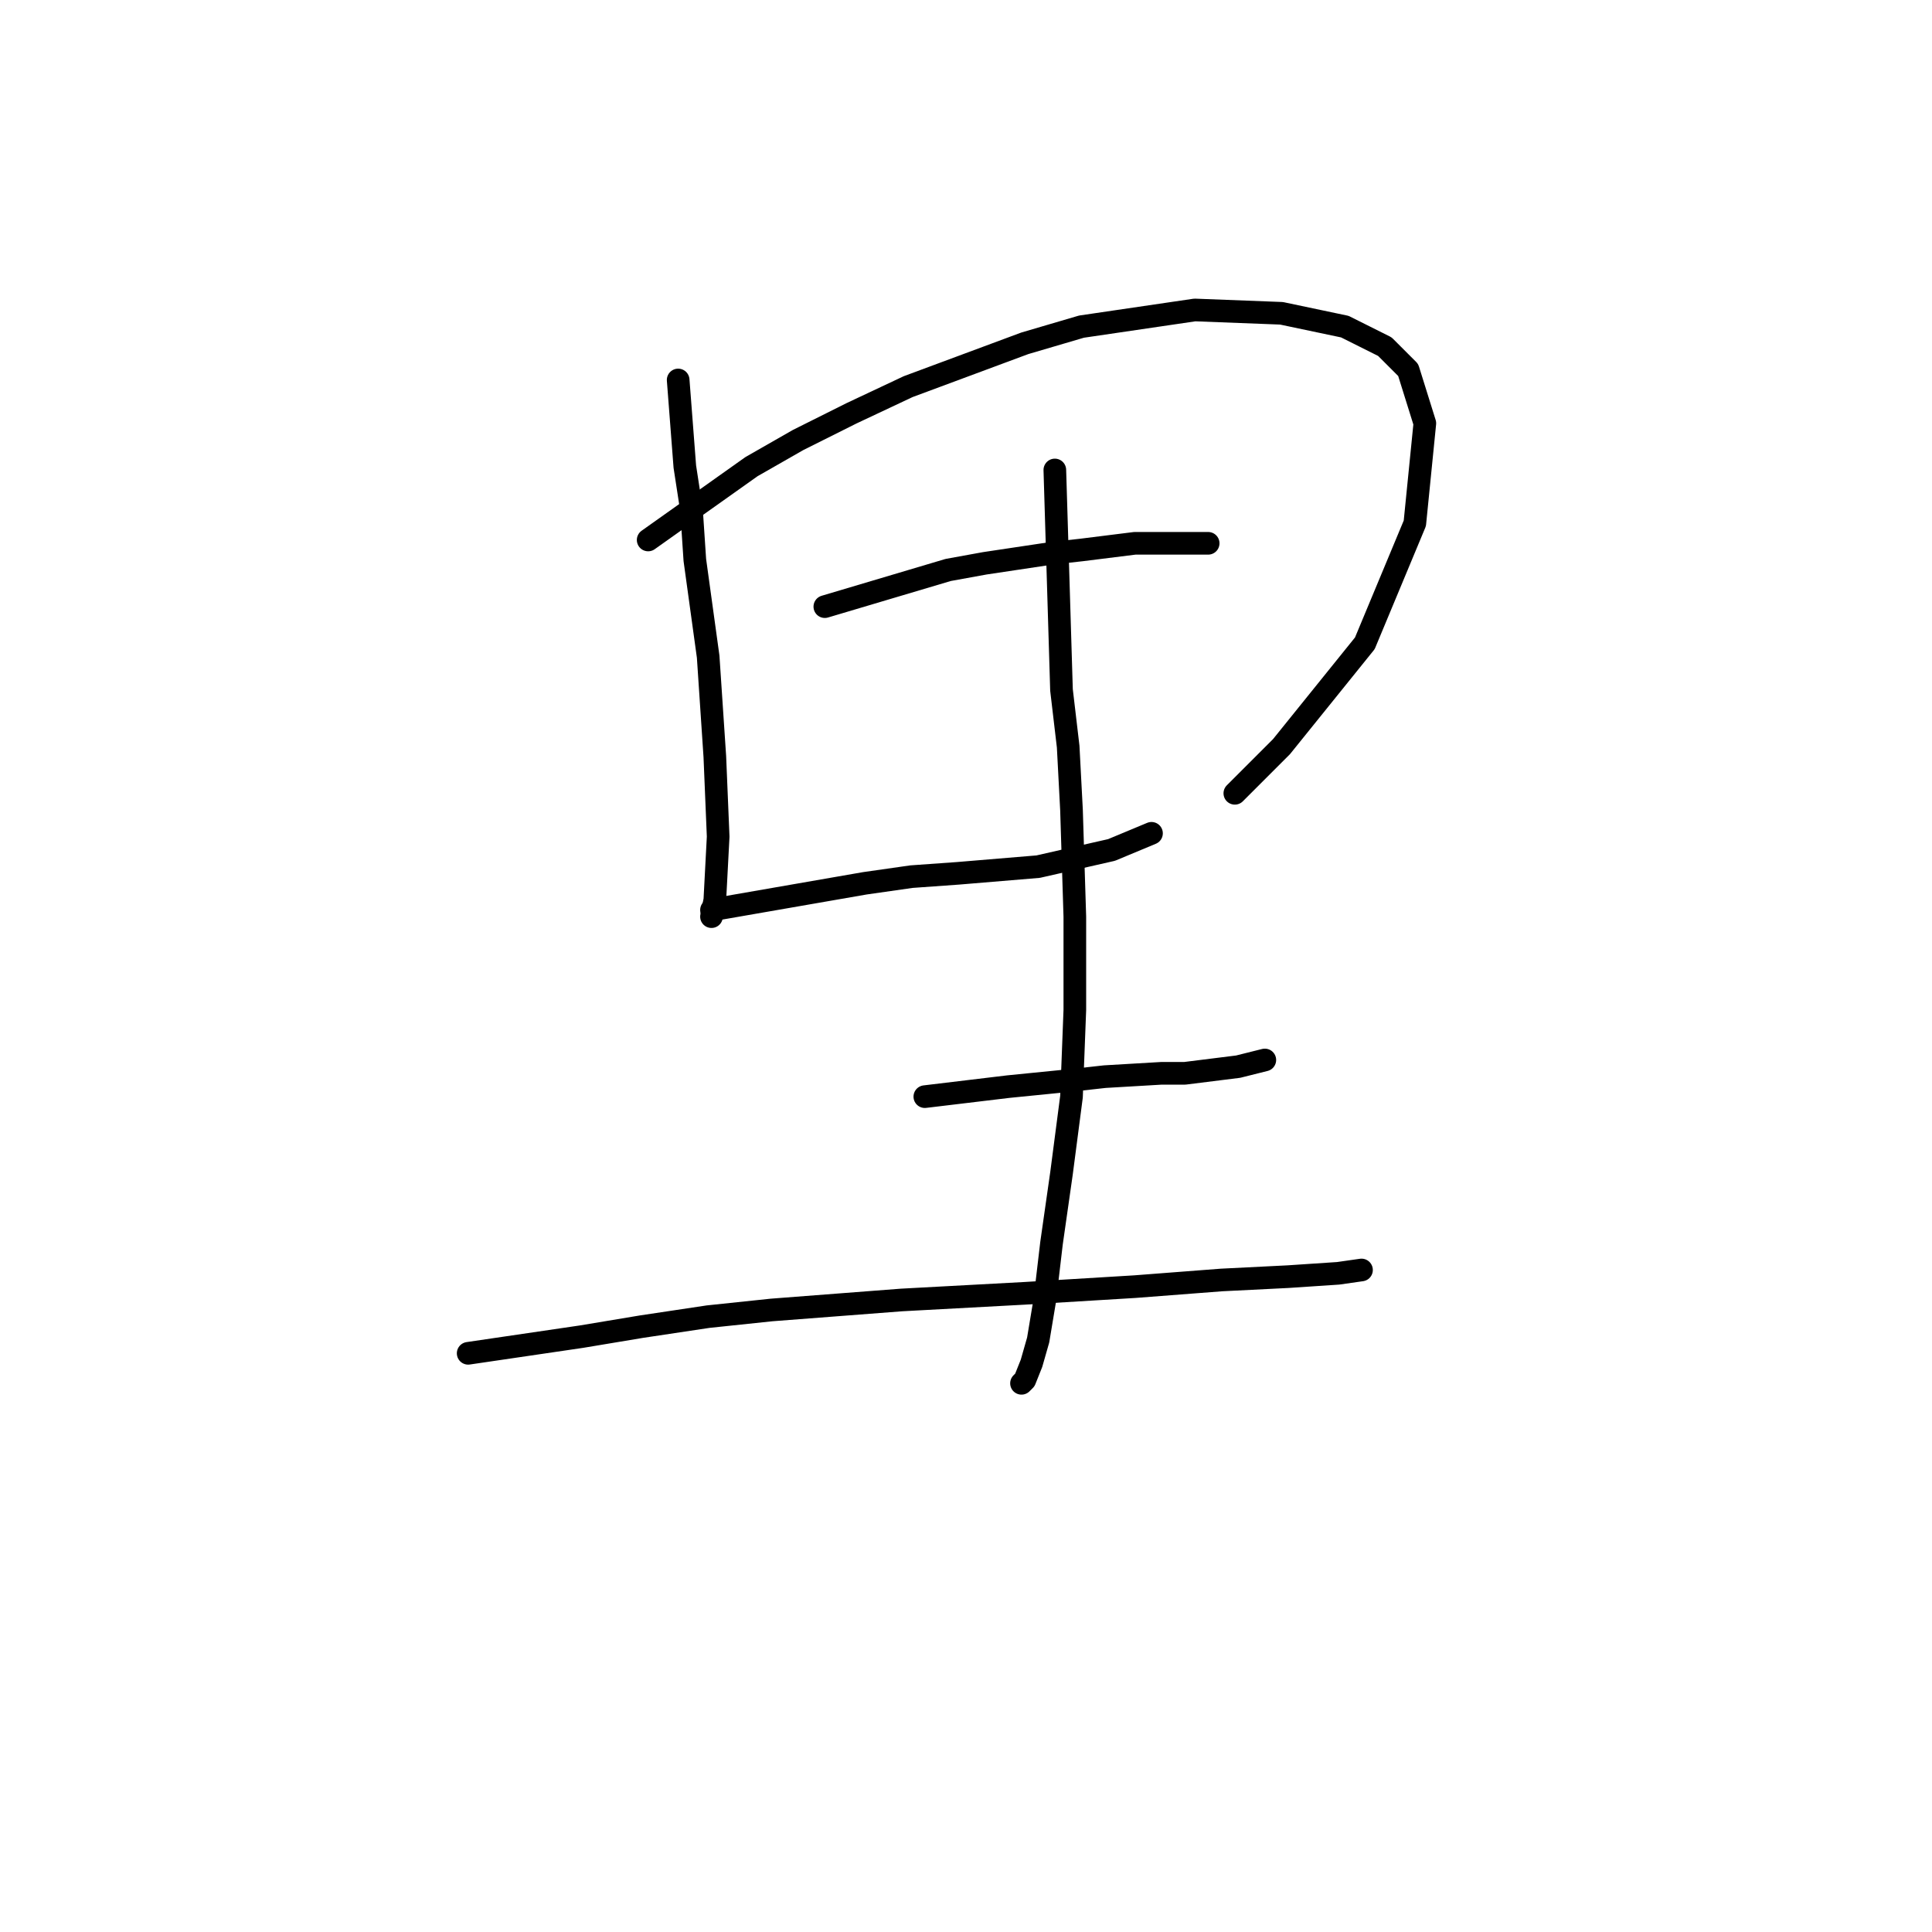 <?xml version="1.0" standalone="no"?>
    <svg width="256" height="256" xmlns="http://www.w3.org/2000/svg" version="1.1">
    <polyline stroke="black" stroke-width="3" stroke-linecap="round" fill="transparent" stroke-linejoin="round" points="89.86 50.348 90.743 61.832 91.627 67.574 92.069 74.199 93.835 87.008 94.719 100.259 95.16 110.859 94.719 119.251 94.277 121.46 94.277 121.46 " />
        <polyline stroke="black" stroke-width="3" stroke-linecap="round" fill="transparent" stroke-linejoin="round" points="85.885 71.549 99.577 61.832 105.761 58.298 112.828 54.765 120.337 51.231 135.796 45.489 143.305 43.281 158.322 41.072 169.806 41.514 178.198 43.281 183.498 45.931 186.59 49.023 188.798 56.09 187.473 69.34 180.848 85.241 169.806 98.934 163.622 105.117 163.622 105.117 " />
        <polyline stroke="black" stroke-width="3" stroke-linecap="round" fill="transparent" stroke-linejoin="round" points="109.294 80.383 125.637 75.524 130.496 74.641 139.329 73.316 143.305 72.874 150.372 71.991 156.113 71.991 160.089 71.991 160.089 71.991 " />
        <polyline stroke="black" stroke-width="3" stroke-linecap="round" fill="transparent" stroke-linejoin="round" points="94.277 120.576 114.595 117.043 120.778 116.16 126.962 115.718 137.563 114.834 147.28 112.626 152.58 110.418 152.58 110.418 " />
        <polyline stroke="black" stroke-width="3" stroke-linecap="round" fill="transparent" stroke-linejoin="round" points="139.771 62.273 140.654 91.425 141.538 98.934 141.979 107.326 142.421 121.46 142.421 133.827 141.979 145.311 140.654 155.47 139.329 164.745 138.446 172.254 137.563 177.554 136.679 180.646 135.796 182.855 135.354 183.296 135.354 183.296 " />
        <polyline stroke="black" stroke-width="3" stroke-linecap="round" fill="transparent" stroke-linejoin="round" points="122.545 145.311 133.587 143.986 142.421 143.103 146.396 142.661 153.905 142.219 156.997 142.219 164.064 141.336 167.597 140.452 167.597 140.452 " />
        <polyline stroke="black" stroke-width="3" stroke-linecap="round" fill="transparent" stroke-linejoin="round" points="62.034 179.321 77.051 177.113 85.002 175.788 93.835 174.462 102.227 173.579 119.453 172.254 135.796 171.371 150.372 170.487 161.855 169.604 170.689 169.162 177.315 168.721 180.406 168.279 180.406 168.279 " />
        </svg>